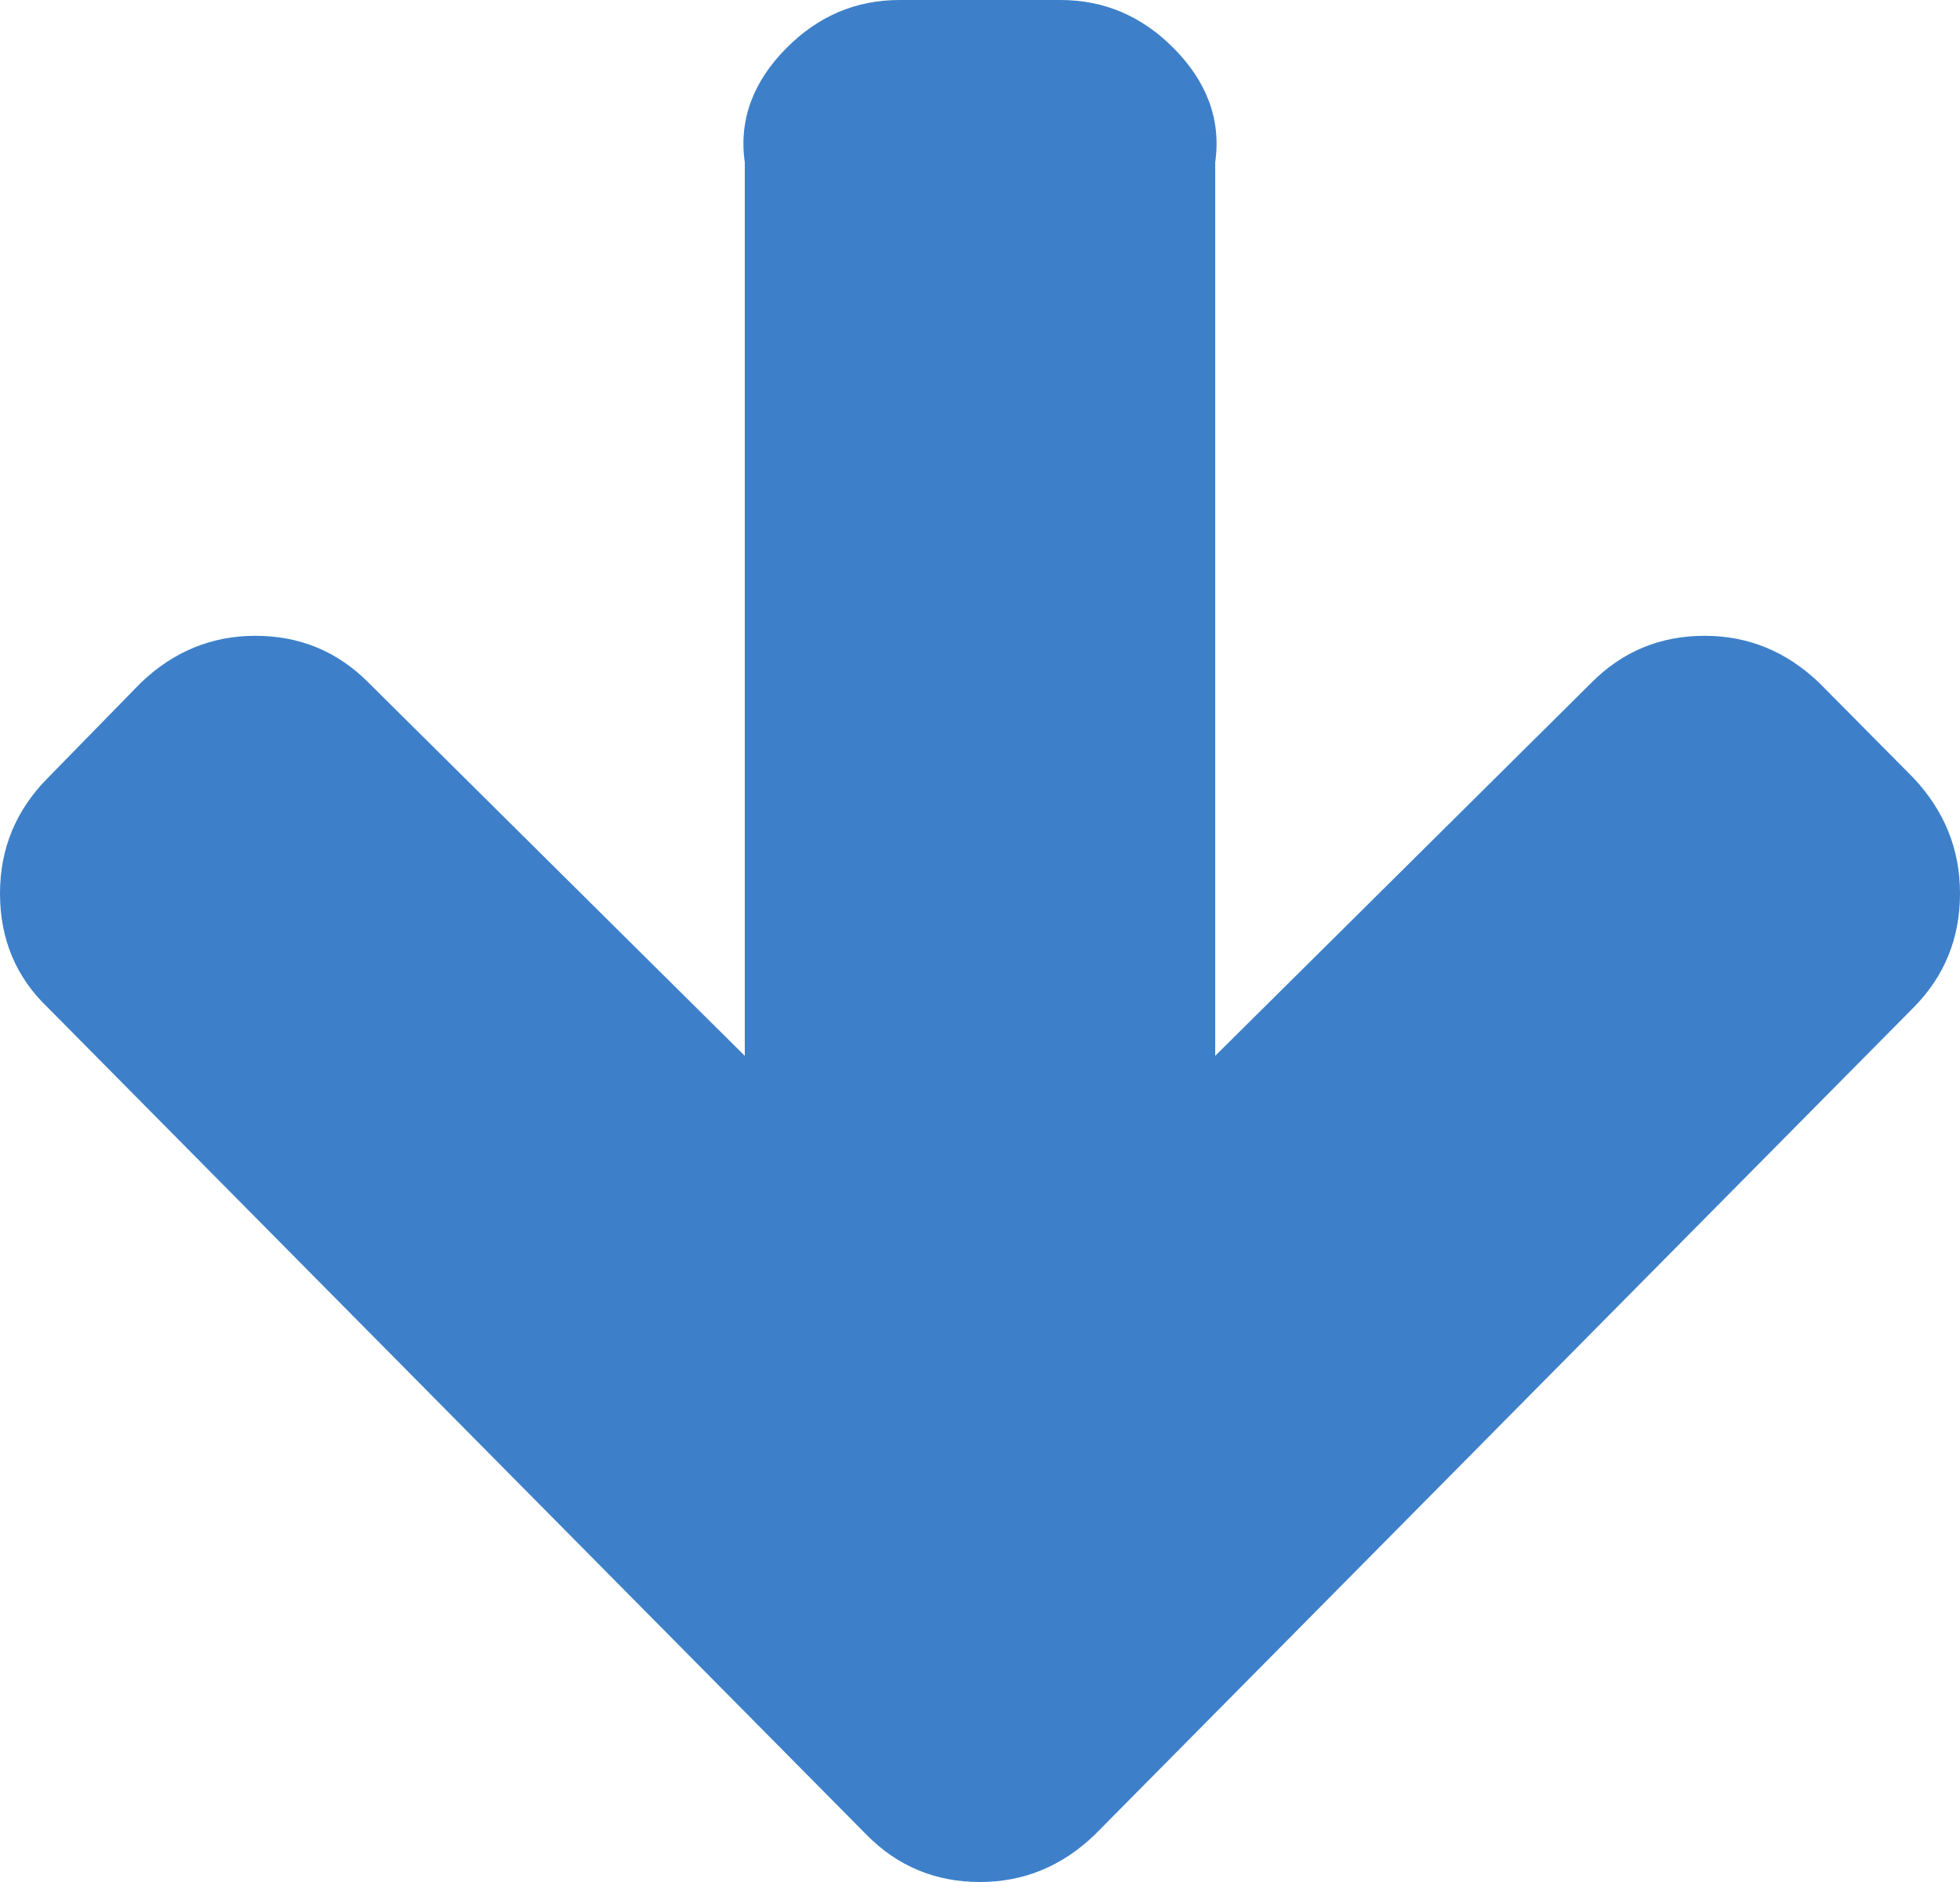 ﻿<?xml version="1.0" encoding="utf-8"?>
<svg version="1.1" xmlns:xlink="http://www.w3.org/1999/xlink" width="50px" height="48px" xmlns="http://www.w3.org/2000/svg">
  <g transform="matrix(1 0 0 1 -646 -788 )">
    <path d="M 48.813 19.841  C 49.604 20.682  50 21.664  50 22.786  C 50 23.93  49.604 24.901  48.813 25.699  L 27.92 46.802  C 27.086 47.601  26.113 48  25 48  C 23.866 48  22.903 47.601  22.112 46.802  L 1.22 25.699  C 0.407 24.922  0 23.951  0 22.786  C 0 21.643  0.407 20.661  1.22 19.841  L 3.594 17.413  C 4.429 16.615  5.402 16.216  6.515 16.216  C 7.649 16.216  8.611 16.615  9.403 17.413  L 19 26.929  L 19 4.143  C 18.838 3.021  19.245 2.05  20.058 1.23  C 20.871 0.41  21.834 0  22.946 0  L 27.054 0  C 28.166 0  29.129 0.41  29.942 1.23  C 30.755 2.05  31.162 3.021  31 4.143  L 31 26.929  L 40.597 17.413  C 41.389 16.615  42.351 16.216  43.485 16.216  C 44.598 16.216  45.571 16.615  46.406 17.413  L 48.813 19.841  Z " fill-rule="nonzero" fill="#3d80c9" stroke="none" transform="matrix(1 0 0 1 646 788 )" />
  </g>
</svg>